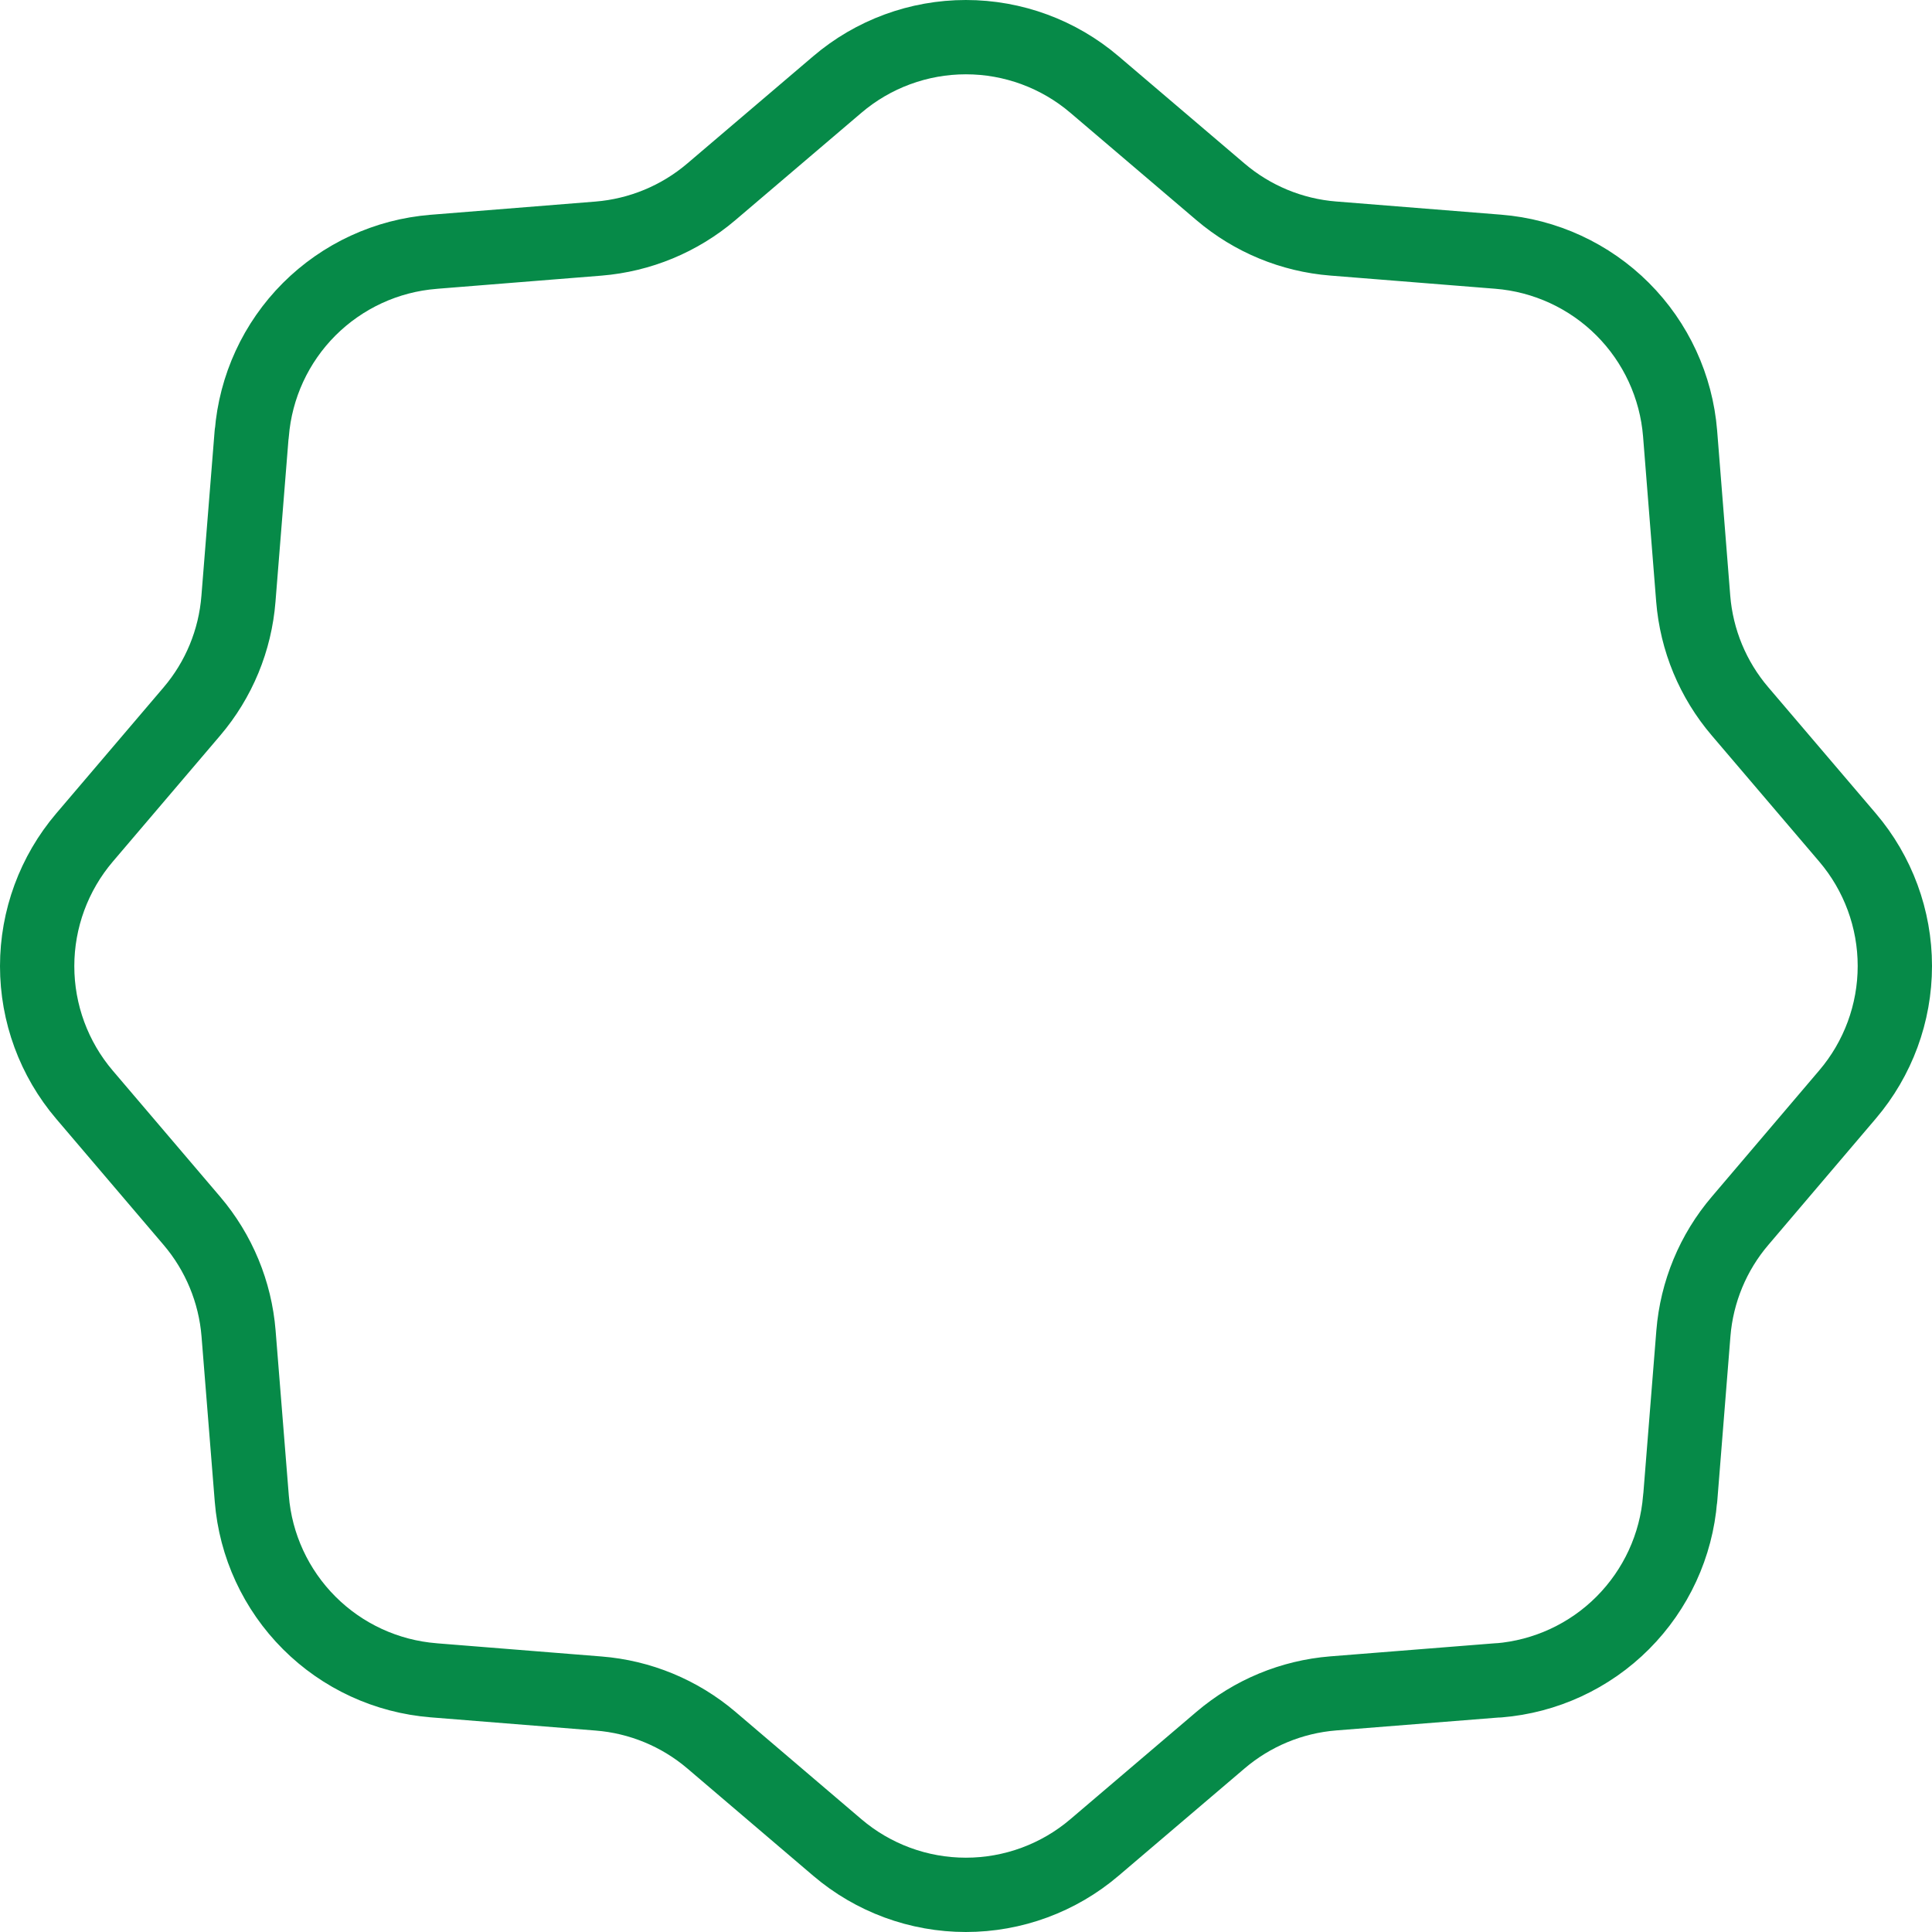 <svg width="52" height="52" viewBox="0 0 52 52" fill="none" xmlns="http://www.w3.org/2000/svg">
<path d="M45.223 40.33L45.578 35.888C45.668 34.77 46.108 33.708 46.837 32.855L49.725 29.46C50.548 28.495 51 27.268 51 26C51 24.732 50.548 23.505 49.725 22.54L46.834 19.148C46.104 18.294 45.663 17.232 45.573 16.112L45.22 11.667C45.118 10.403 44.57 9.217 43.673 8.32C42.776 7.424 41.589 6.876 40.325 6.775L35.883 6.42C34.765 6.331 33.704 5.891 32.85 5.164L29.458 2.275C28.493 1.452 27.265 1 25.997 1C24.728 1 23.501 1.452 22.536 2.275L19.144 5.164C18.288 5.892 17.227 6.331 16.108 6.422L11.663 6.778M45.22 40.333C45.12 41.597 44.572 42.783 43.676 43.681C42.781 44.578 41.594 45.126 40.331 45.228M40.328 45.225L35.883 45.578C34.765 45.668 33.704 46.108 32.85 46.836L29.458 49.725C28.493 50.548 27.265 51 25.997 51C24.728 51 23.501 50.548 22.536 49.725L19.147 46.836C18.291 46.108 17.228 45.669 16.108 45.581L11.663 45.225M11.669 45.225C10.405 45.124 9.219 44.577 8.323 43.681C7.427 42.785 6.878 41.599 6.777 40.336L6.421 35.891C6.331 34.773 5.891 33.711 5.163 32.857L2.274 29.465C1.452 28.5 1 27.273 1 26.004C1 24.736 1.452 23.509 2.274 22.543L5.163 19.151C5.893 18.295 6.33 17.234 6.418 16.115L6.774 11.67M6.777 11.675C6.877 10.41 7.424 9.222 8.321 8.324C9.219 7.427 10.406 6.878 11.671 6.778" stroke="#068A48" stroke-width="2" stroke-linecap="round" stroke-linejoin="round"/>
</svg>
